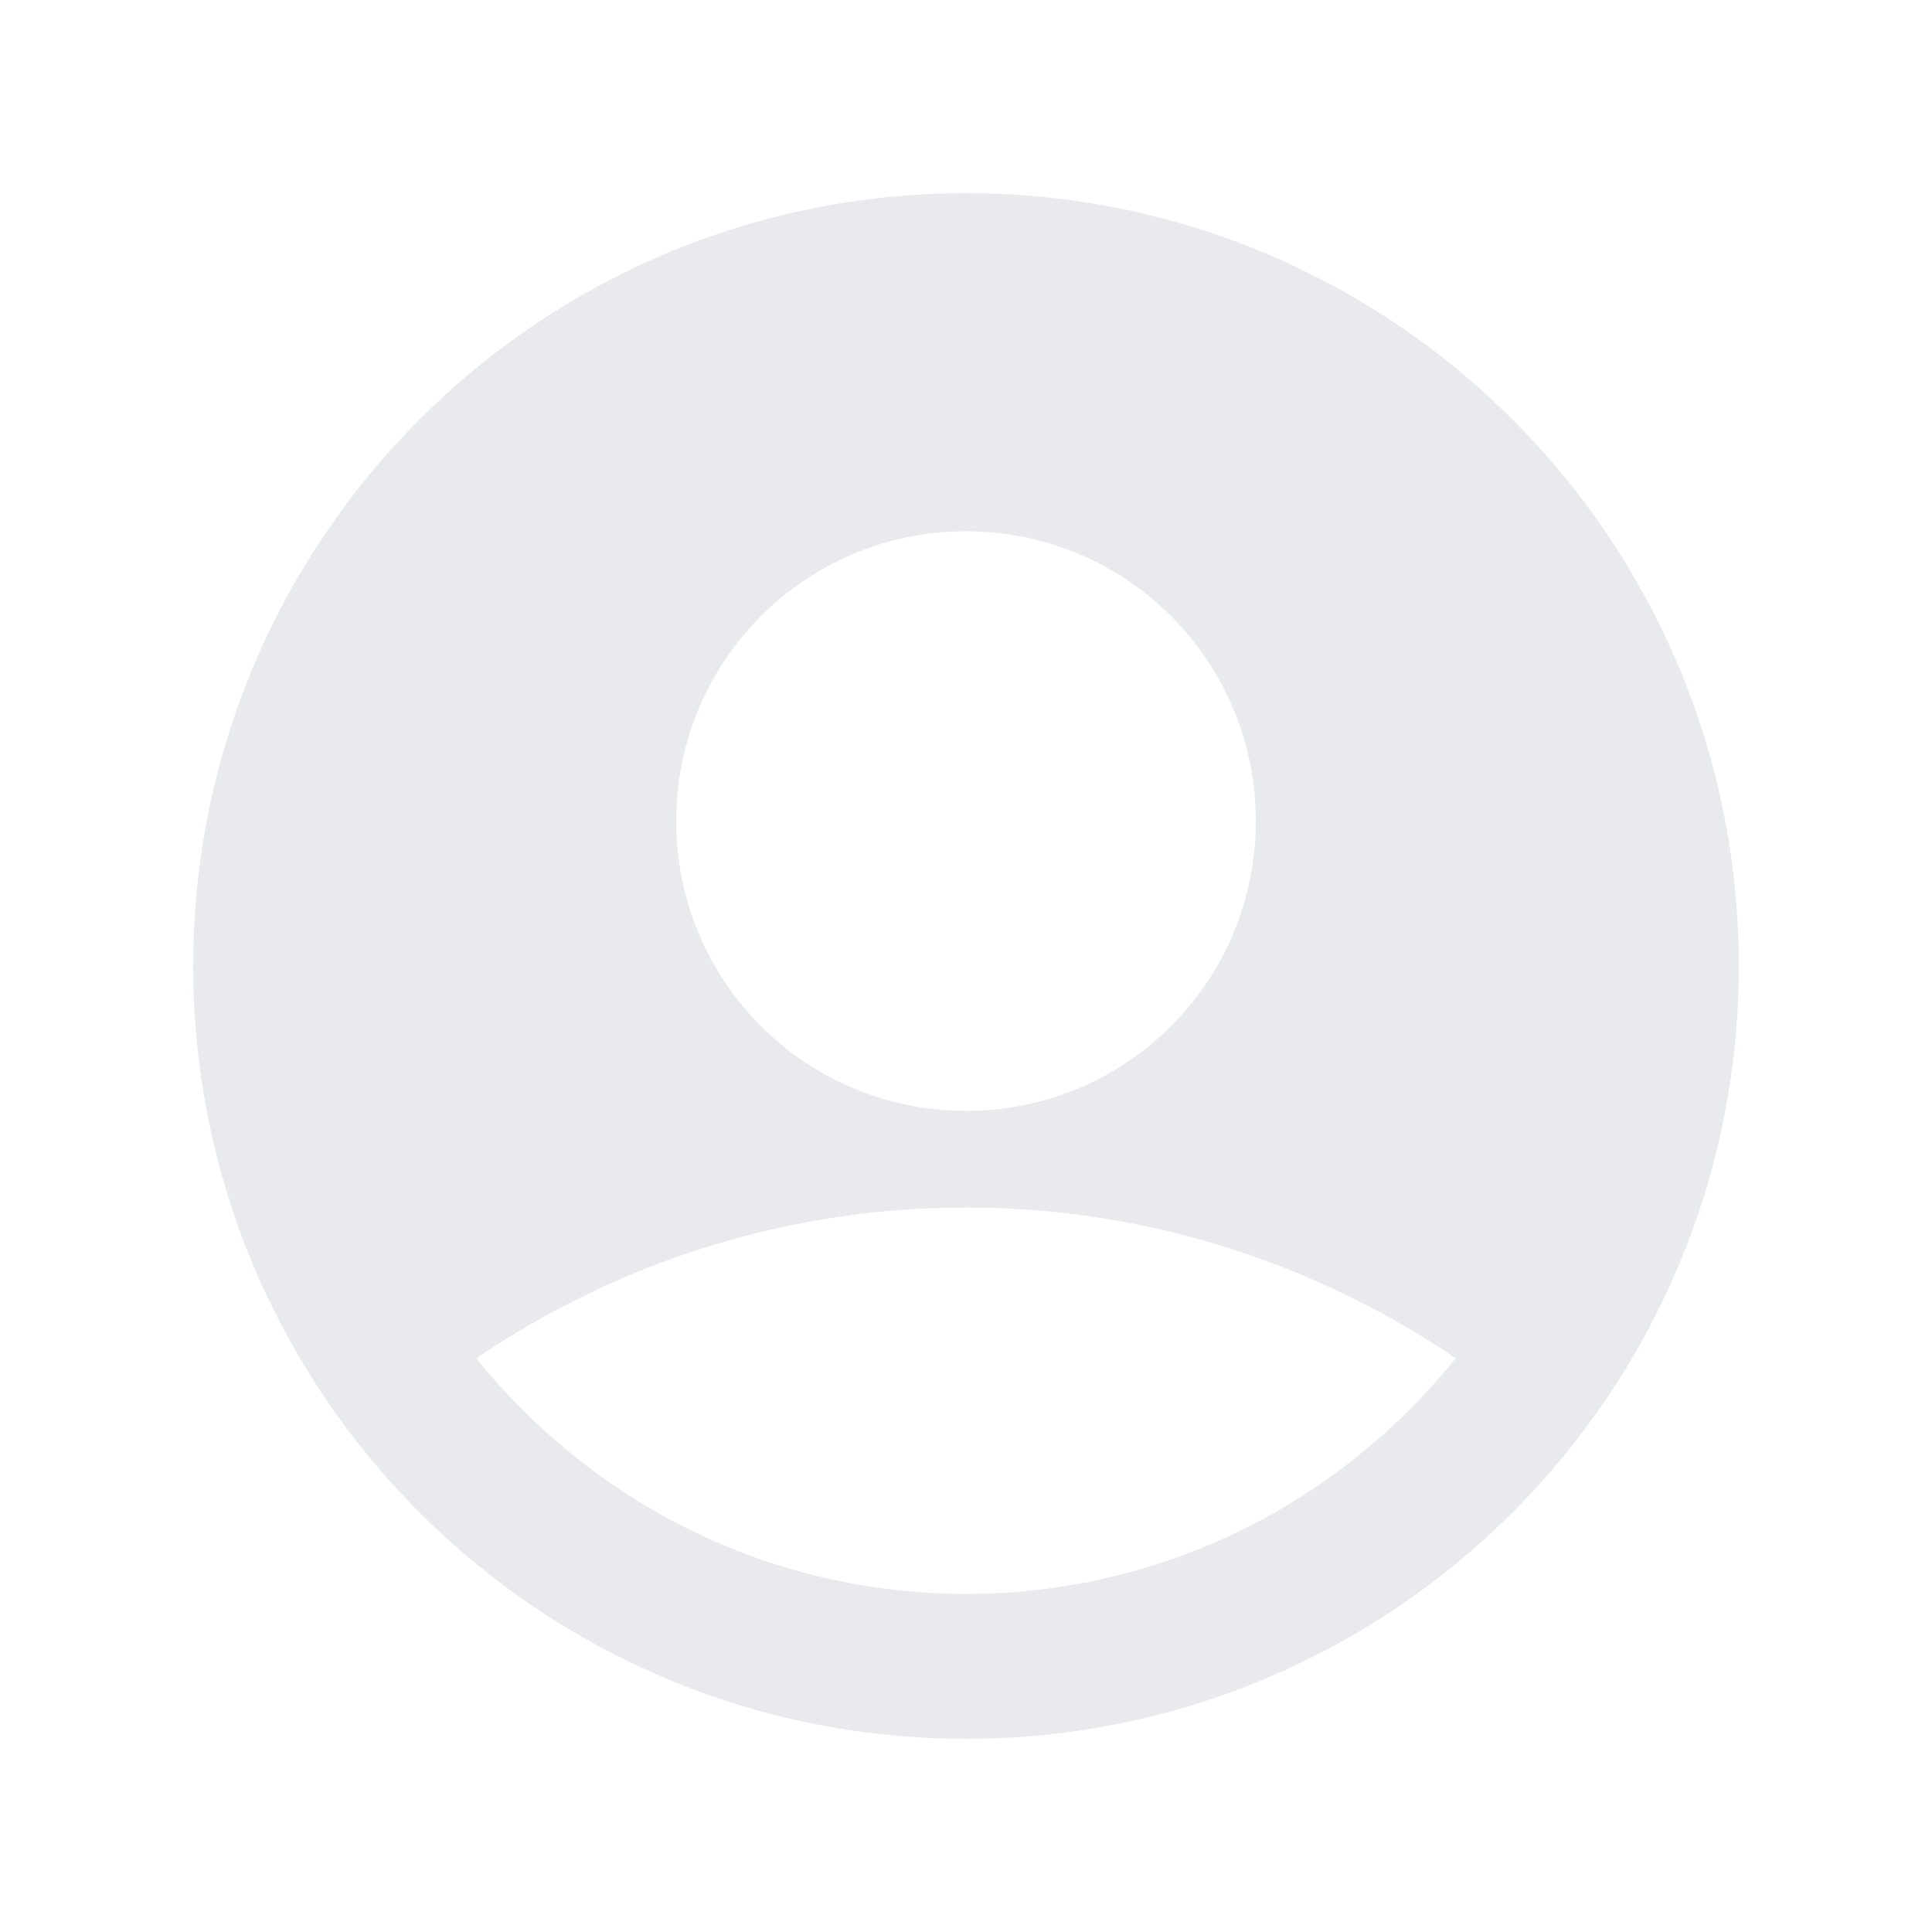 <svg xmlns="http://www.w3.org/2000/svg" enable-background="new 0 0 20 20" height="48px" viewBox="0 0 20 20" width="48px" fill="#e8eaed"><g><rect fill="none" height="20" width="20"/></g><g><g><path d="M10 2c-4.42 0-8 3.58-8 8s3.58 8 8 8 8-3.58 8-8-3.58-8-8-8zm0 3.5c1.66 0 3 1.34 3 3s-1.34 3-3 3-3-1.34-3-3 1.34-3 3-3zm0 11c-2.05 0-3.87-.95-5.07-2.44 1.45-.98 3.19-1.56 5.07-1.56s3.62.58 5.07 1.56c-1.2 1.49-3.02 2.44-5.07 2.44z"/></g></g></svg>